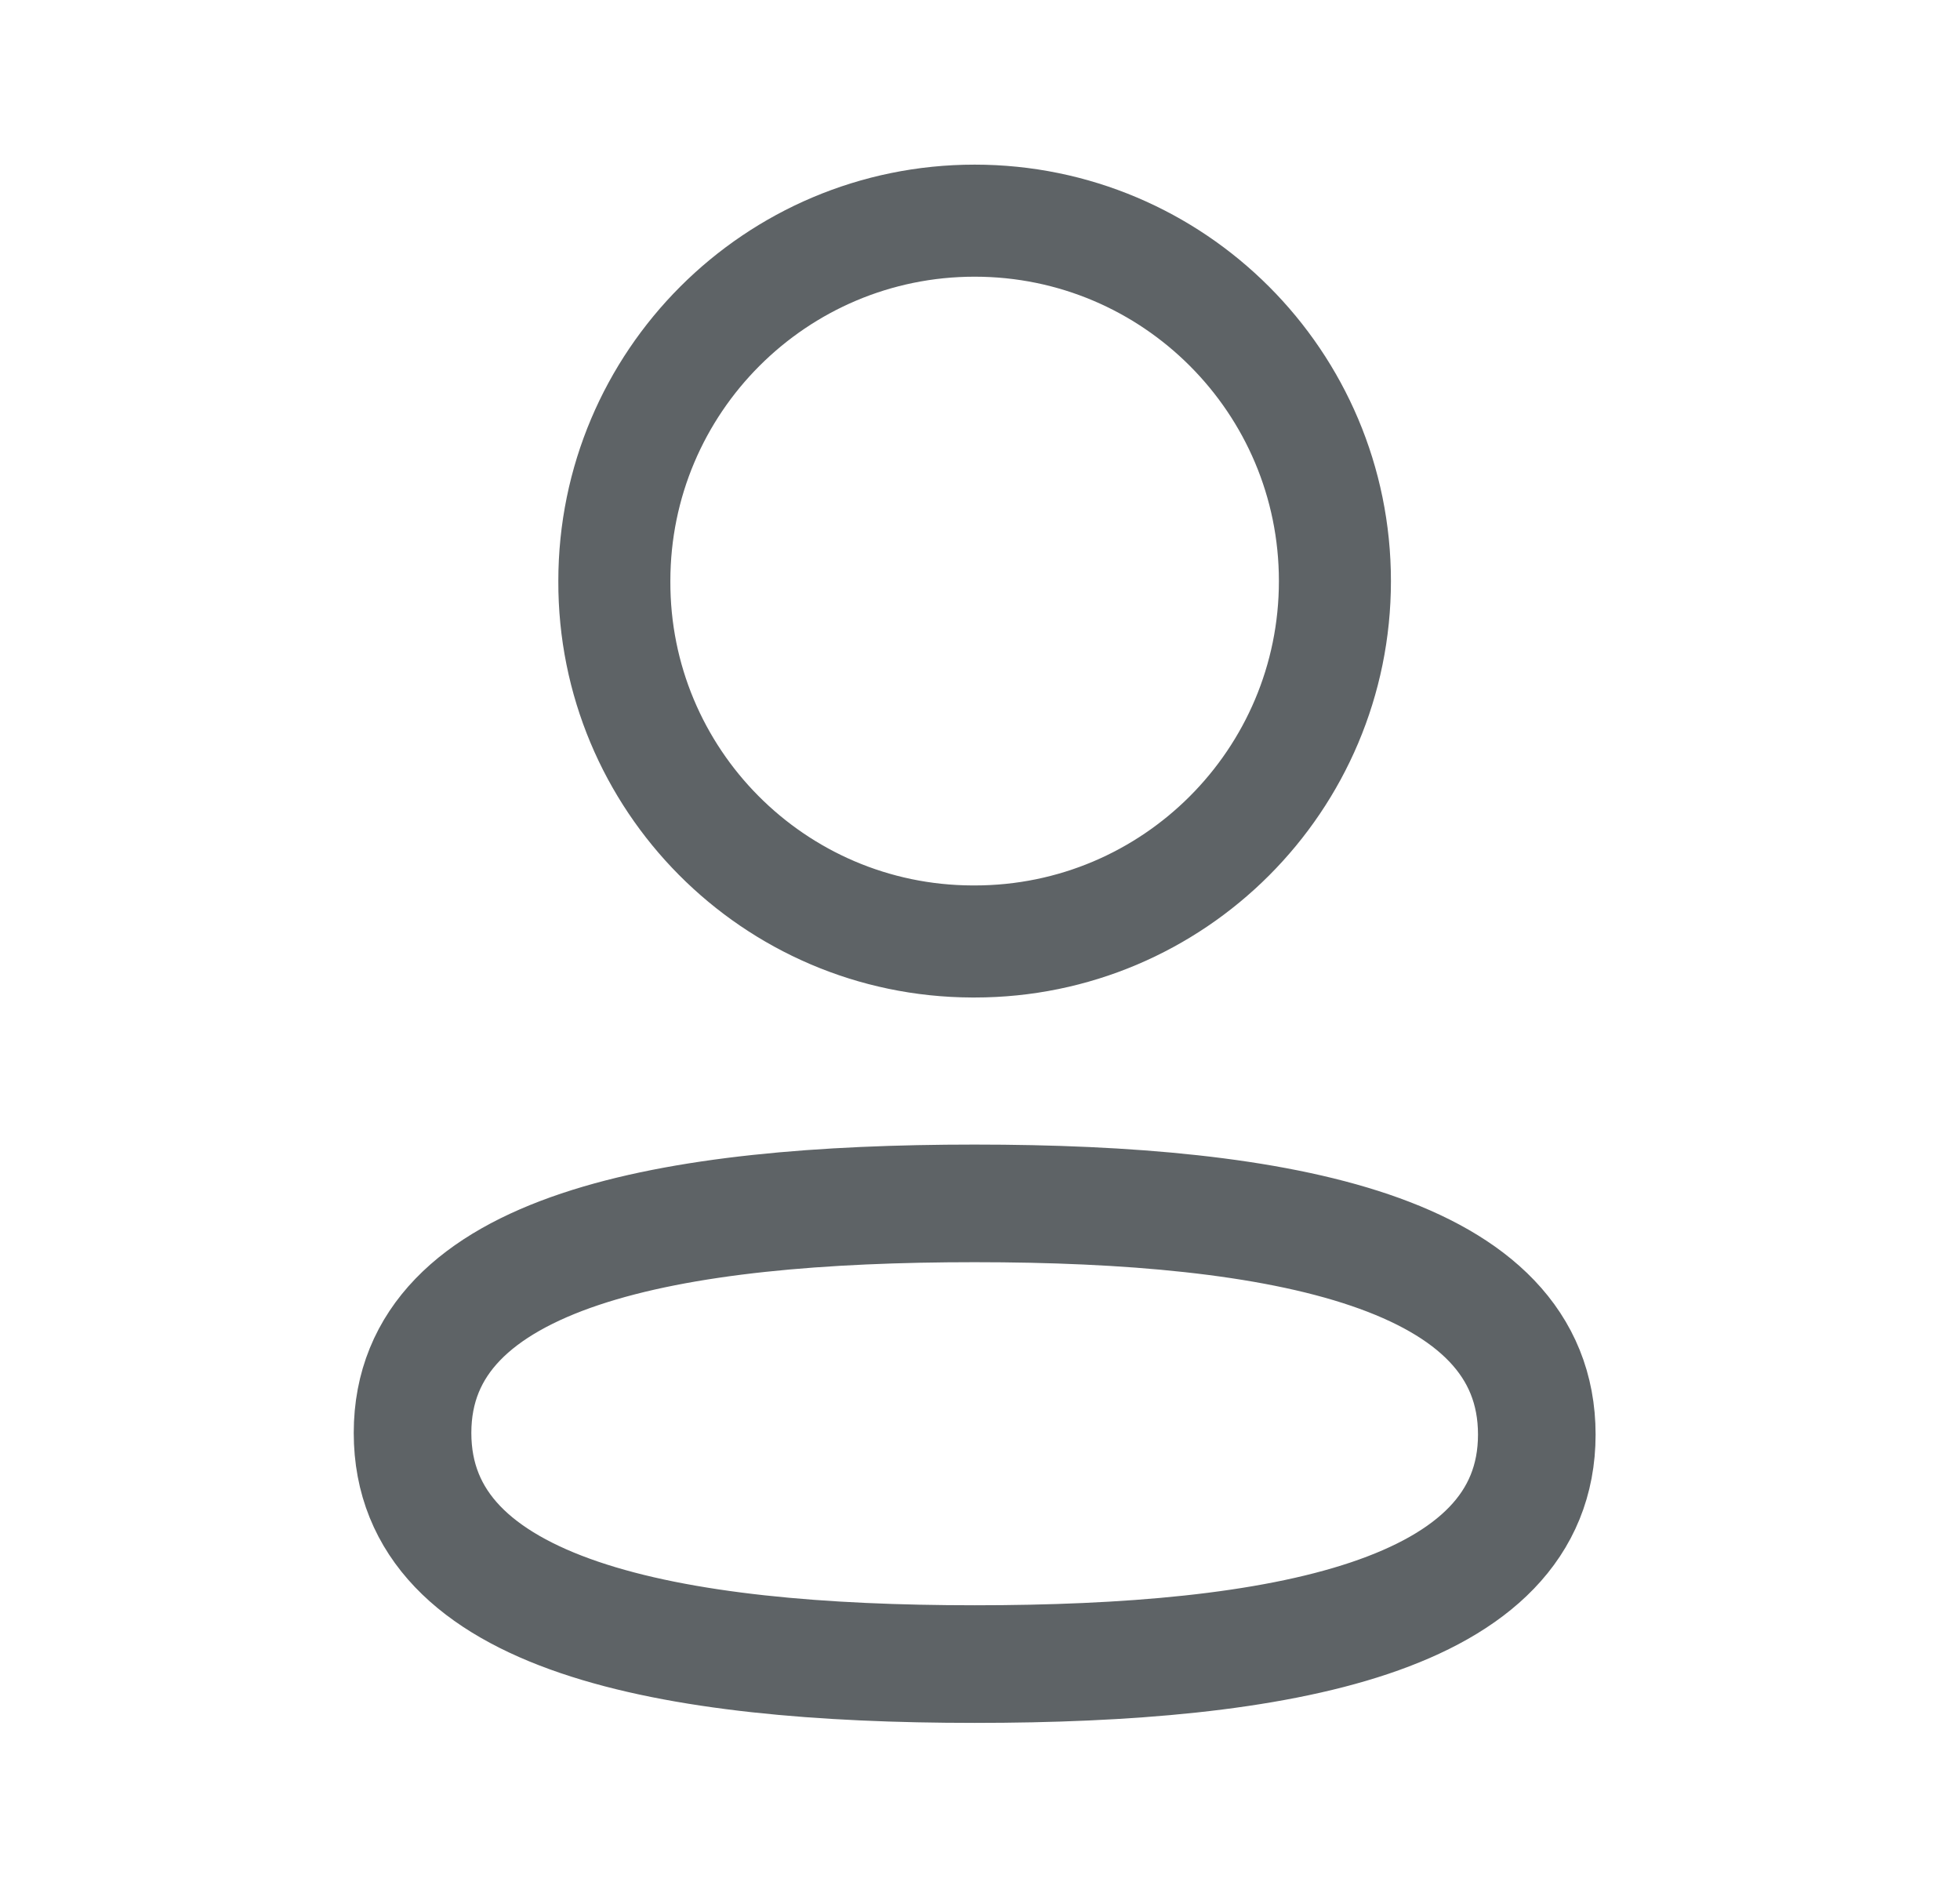 <svg width="25" height="24" viewBox="0 0 25 24" fill="none" xmlns="http://www.w3.org/2000/svg">
<path fill-rule="evenodd" clip-rule="evenodd" d="M12.432 15.346C8.565 15.346 5.262 15.931 5.262 18.273C5.262 20.615 8.544 21.221 12.432 21.221C16.3 21.221 19.602 20.635 19.602 18.294C19.602 15.953 16.321 15.346 12.432 15.346Z" stroke="#5E6366" stroke-width="1.5" stroke-linecap="round" stroke-linejoin="round"/>
<path fill-rule="evenodd" clip-rule="evenodd" d="M12.432 12.006C14.97 12.006 17.027 9.948 17.027 7.41C17.027 4.872 14.97 2.814 12.432 2.814C9.894 2.814 7.836 4.872 7.836 7.41C7.827 9.939 9.871 11.997 12.4 12.006H12.432Z" stroke="#5E6366" stroke-width="1.429" stroke-linecap="round" stroke-linejoin="round"/>
</svg>
